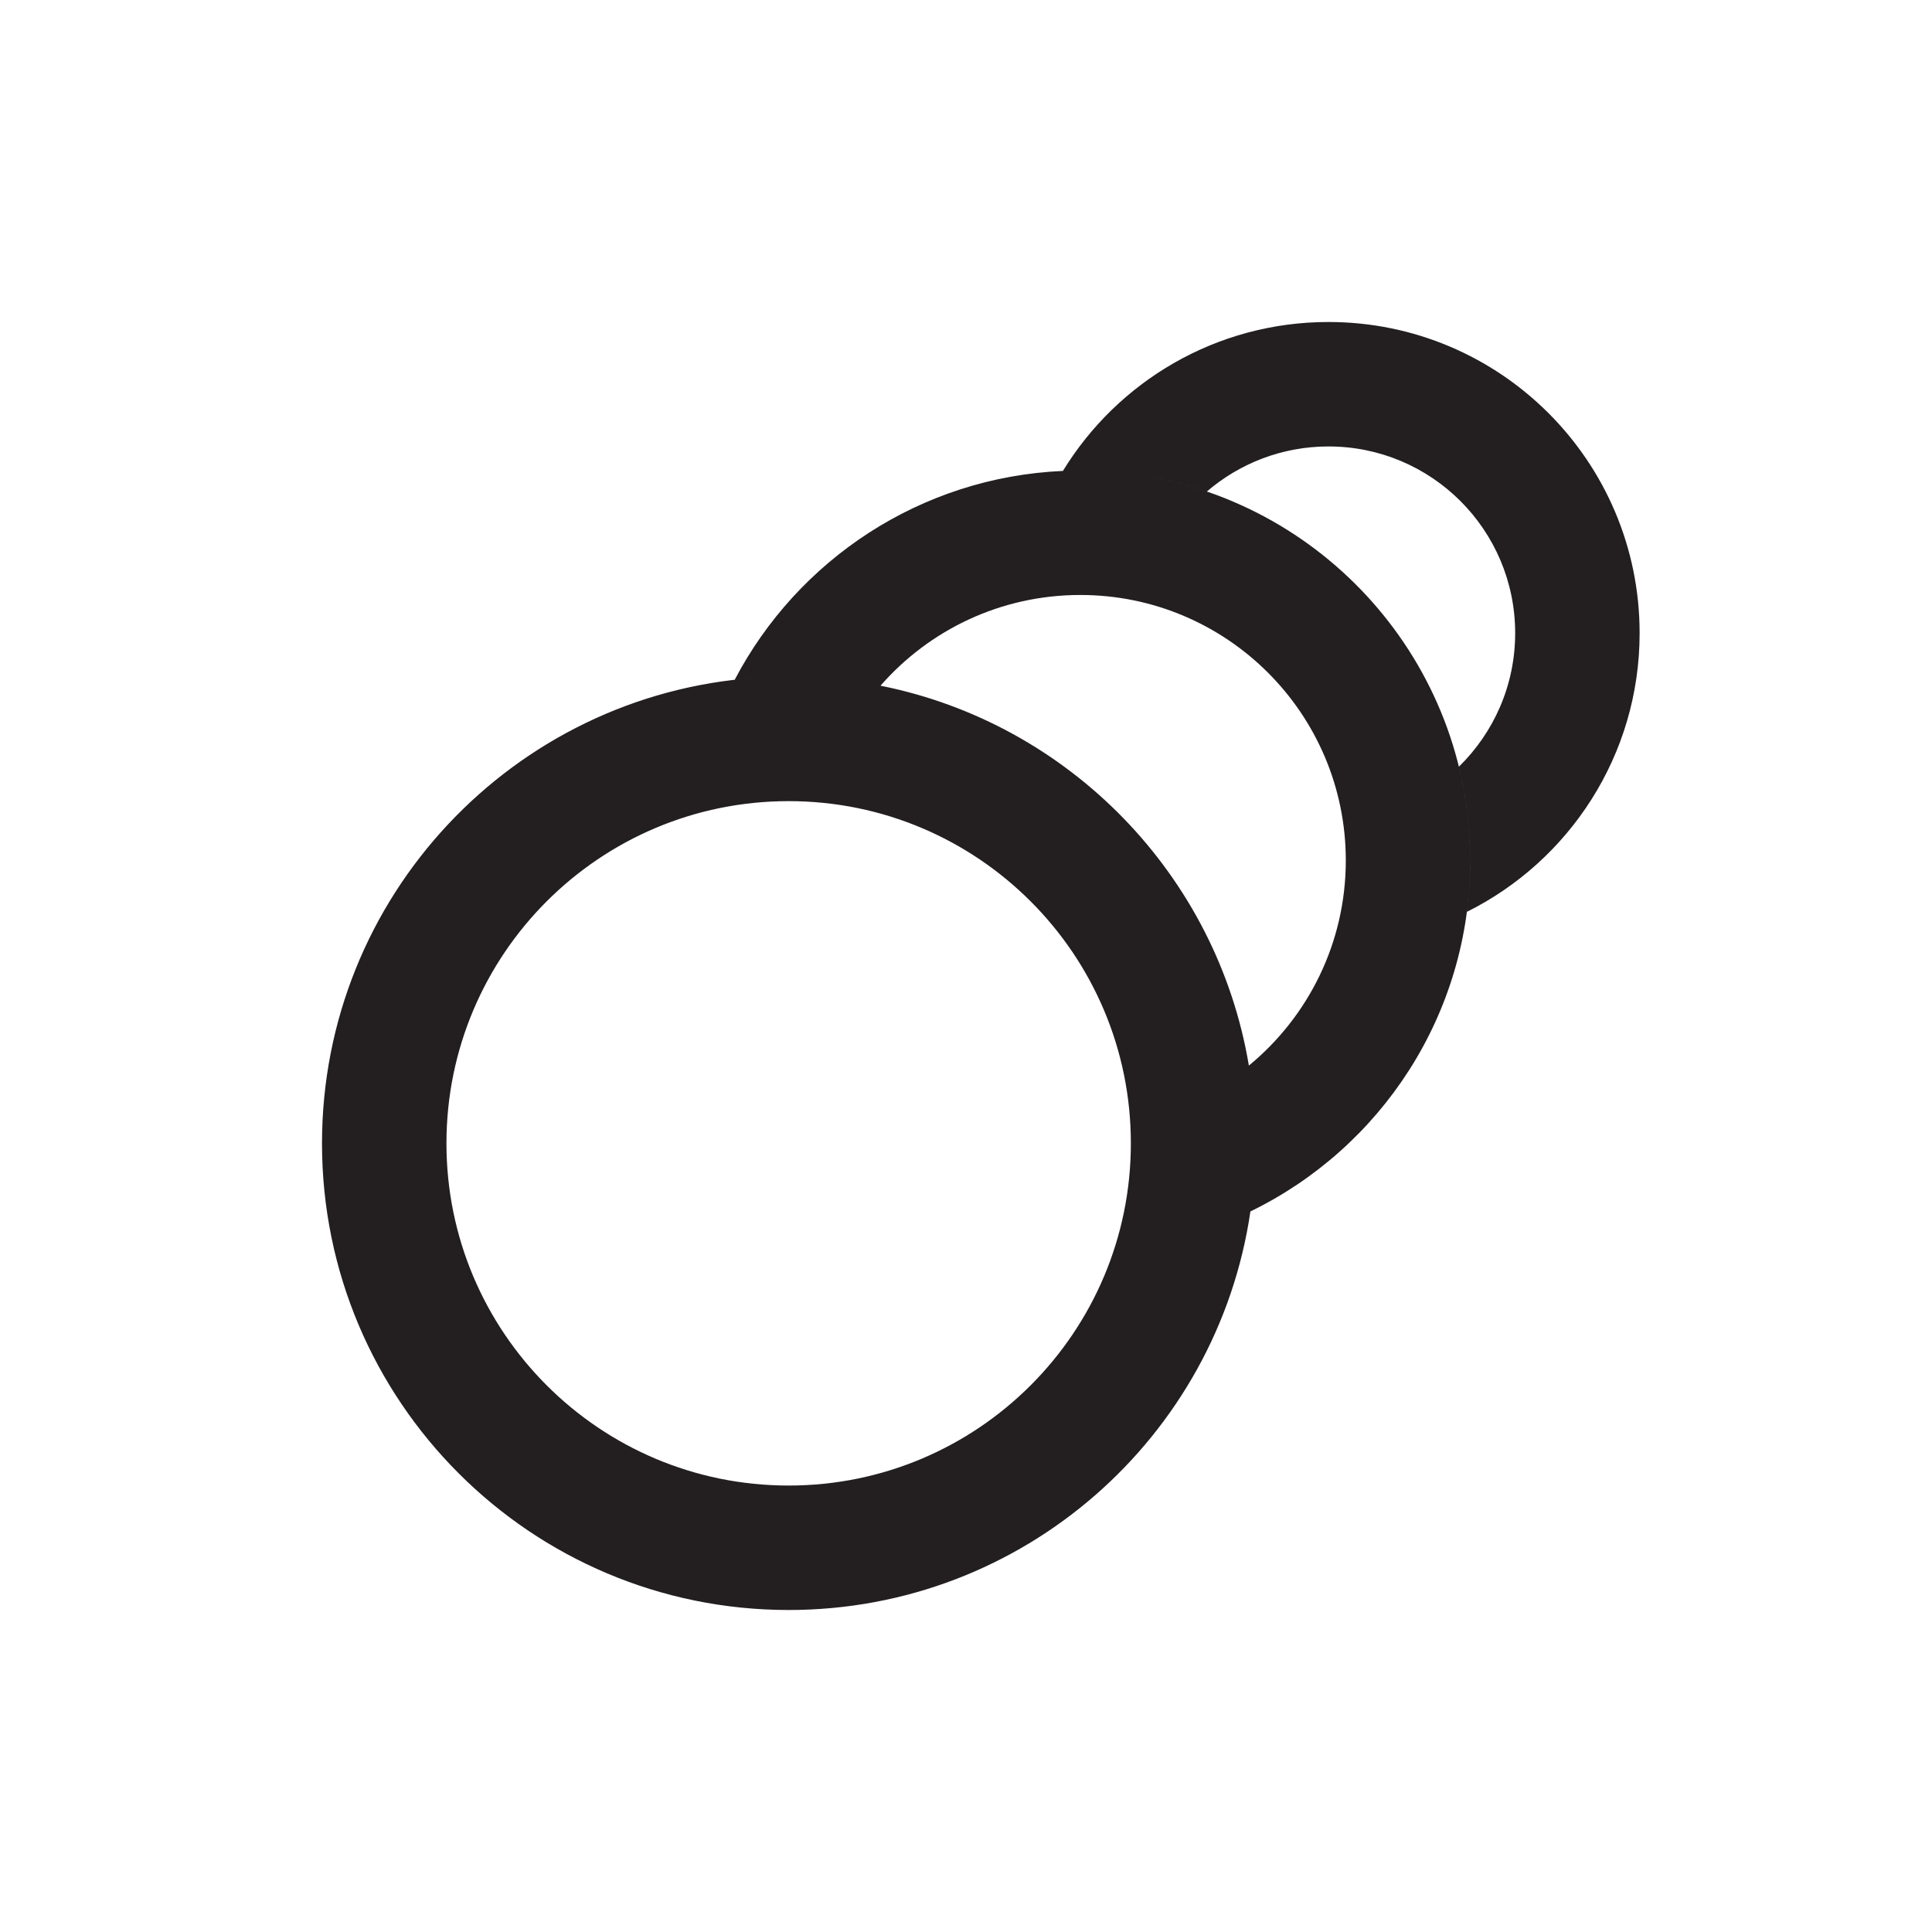 <svg width="24" height="24" viewBox="0 0 24 24" fill="none" xmlns="http://www.w3.org/2000/svg">
<path fill-rule="evenodd" clip-rule="evenodd" d="M18.123 9.524C18.554 9.103 18.822 8.515 18.822 7.865C18.822 6.584 17.784 5.546 16.503 5.546C15.926 5.546 15.398 5.757 14.992 6.106C14.69 6.002 14.375 5.928 14.05 5.886C16.428 6.194 18.264 8.227 18.264 10.689C18.264 12.607 17.149 14.264 15.533 15.049C15.123 17.85 12.711 20 9.797 20C6.595 20 4 17.405 4 14.203C4 11.139 6.378 8.629 9.389 8.42C9.301 8.426 9.214 8.434 9.127 8.444C9.905 6.959 11.431 5.928 13.204 5.85C13.883 4.74 15.107 4 16.503 4C18.637 4 20.368 5.73 20.368 7.865C20.368 9.381 19.494 10.694 18.223 11.327C18.25 11.118 18.264 10.905 18.264 10.689C18.264 10.287 18.215 9.897 18.123 9.524ZM10.938 8.518C13.282 8.986 15.117 10.868 15.514 13.237C16.249 12.632 16.718 11.715 16.718 10.689C16.718 8.868 15.242 7.391 13.42 7.391C12.43 7.391 11.542 7.827 10.938 8.518ZM14.048 14.203C14.048 16.551 12.145 18.454 9.797 18.454C7.449 18.454 5.546 16.551 5.546 14.203C5.546 11.855 7.449 9.952 9.797 9.952C12.145 9.952 14.048 11.855 14.048 14.203Z" fill="#231F20"/>
</svg>
